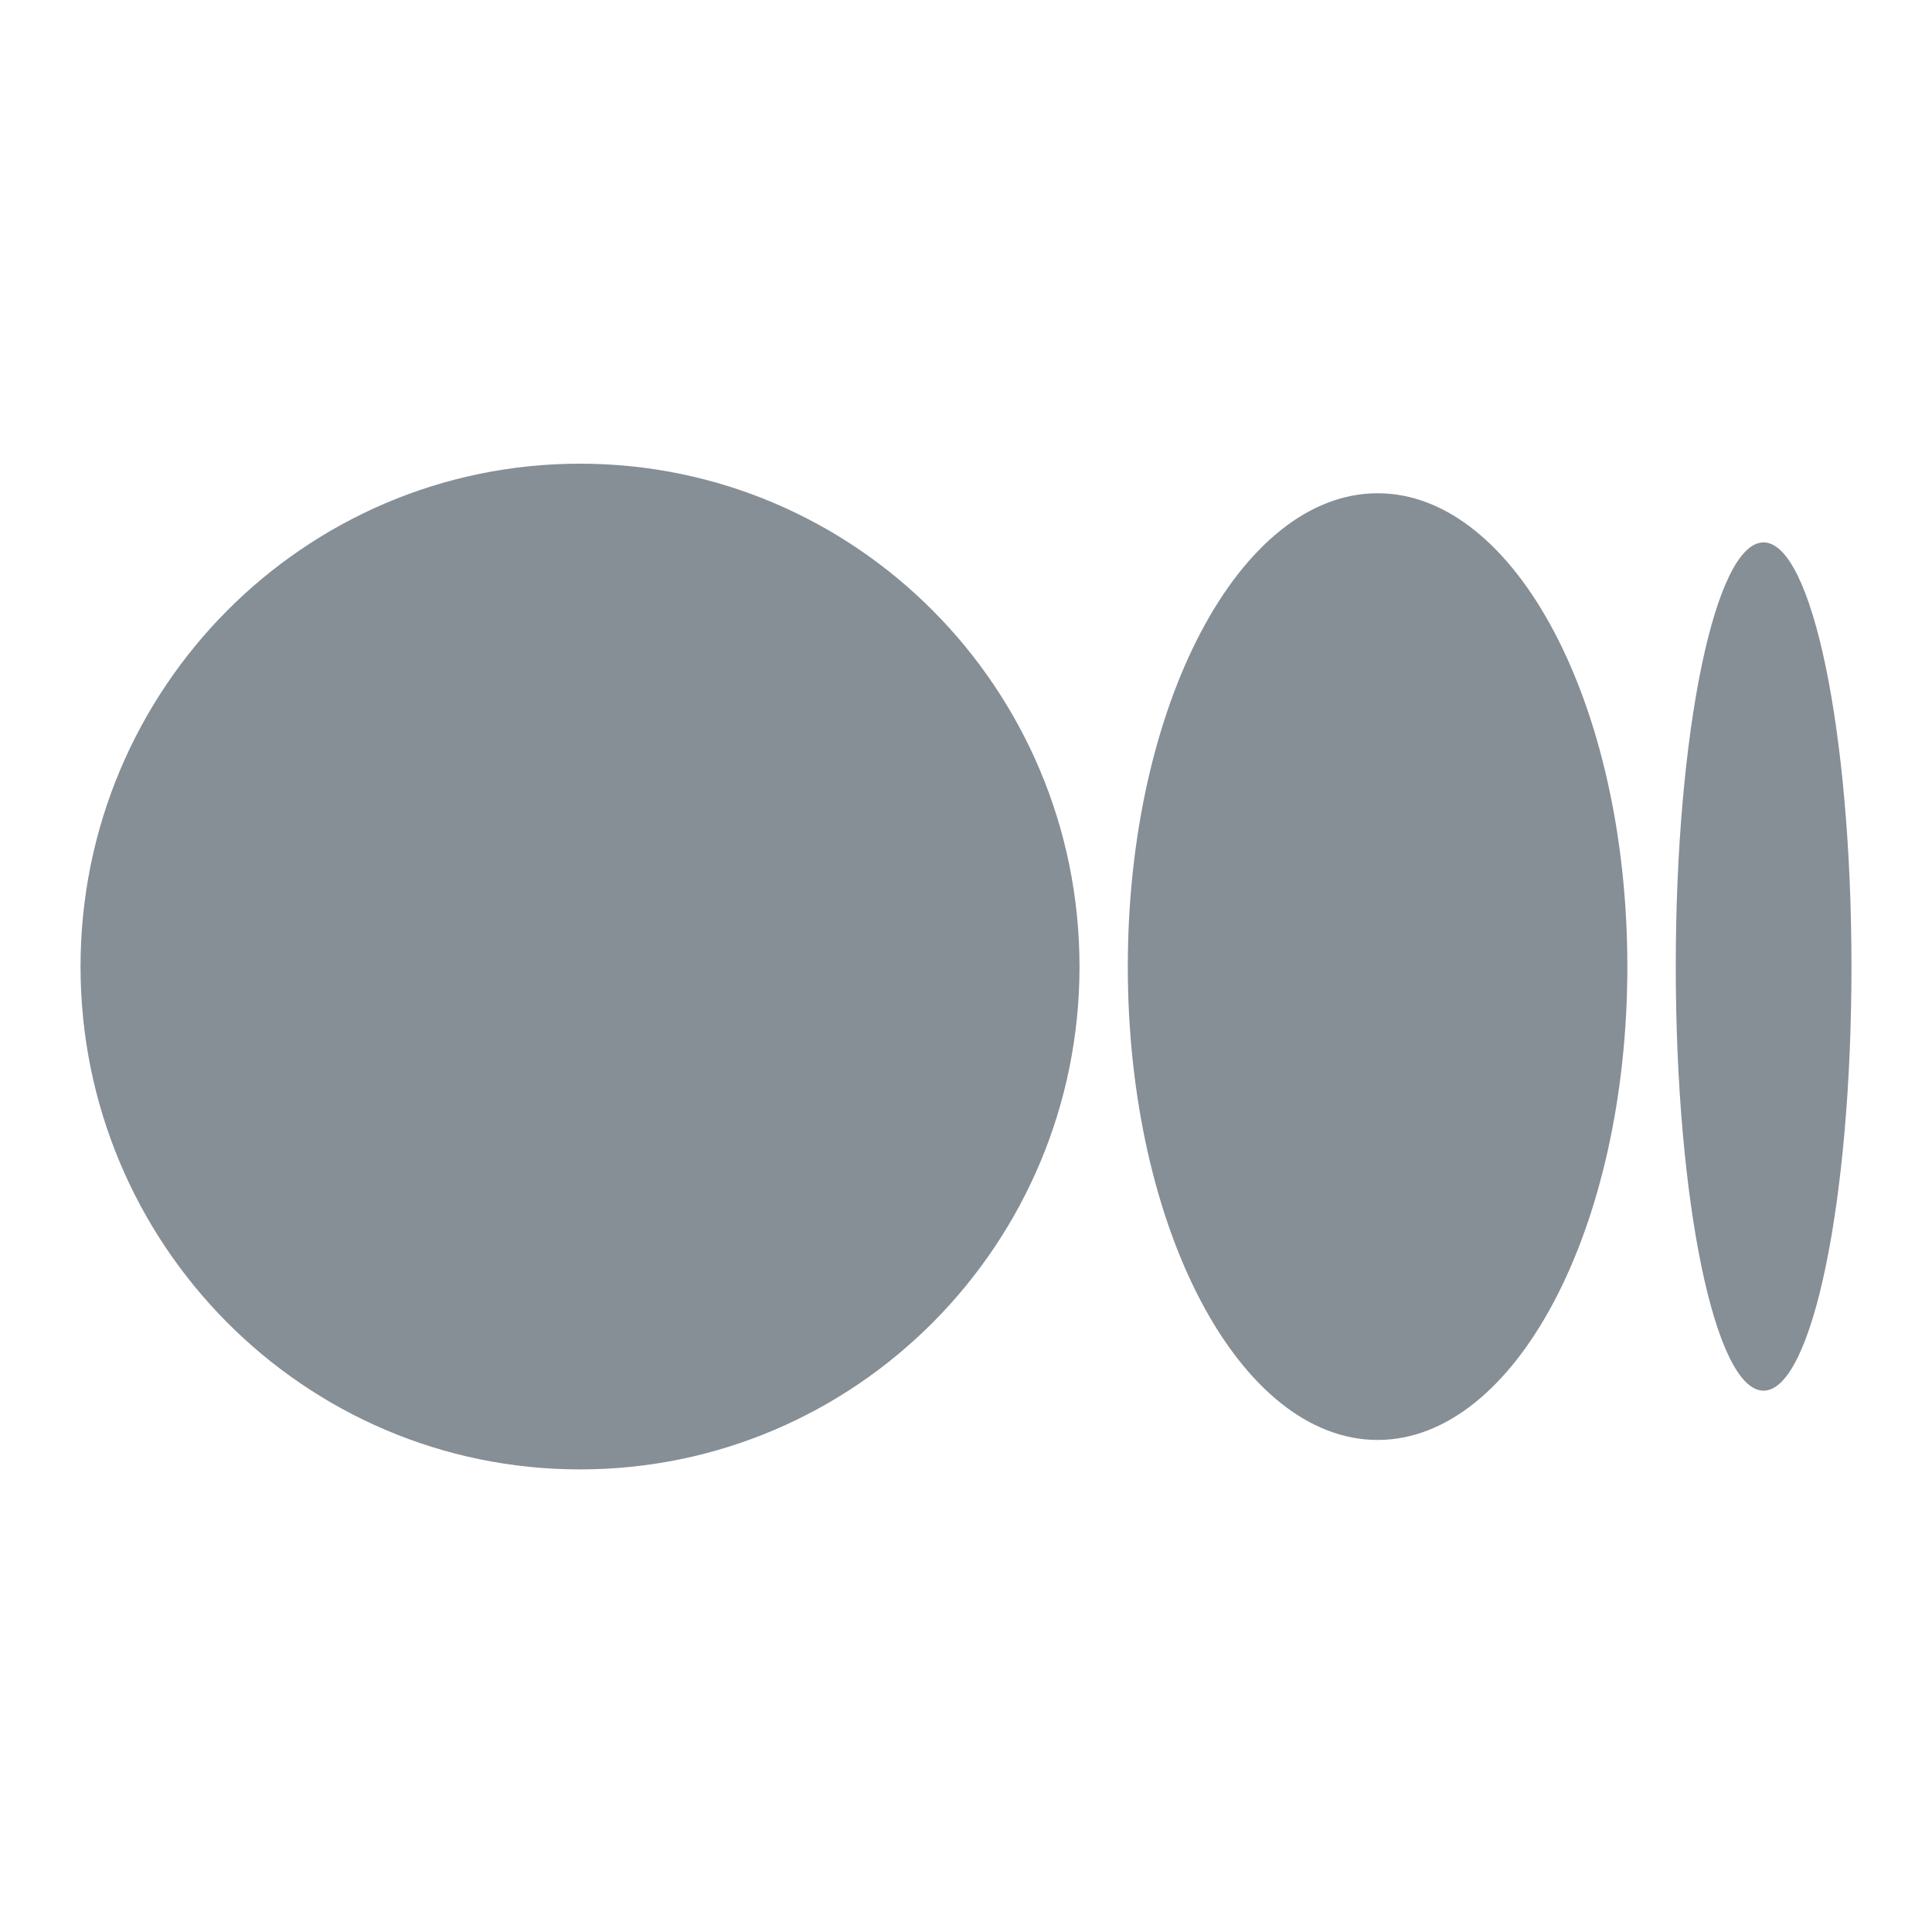 <svg width="16" height="16" viewBox="0 0 16 16" fill="none" xmlns="http://www.w3.org/2000/svg">
<g id="social-media-medium">
<path id="Vector" d="M8.94 8.005C8.94 10.305 7.087 12.169 4.803 12.169C2.519 12.169 0.667 10.305 0.667 8.005C0.667 5.704 2.519 3.84 4.803 3.84C7.088 3.84 8.94 5.705 8.94 8.005ZM13.477 8.005C13.477 10.17 12.55 11.925 11.409 11.925C10.266 11.925 9.34 10.169 9.34 8.005C9.34 5.84 10.267 4.085 11.409 4.085C12.551 4.085 13.477 5.84 13.477 8.005ZM15.333 8.005C15.333 9.945 15.007 11.517 14.605 11.517C14.203 11.517 13.878 9.944 13.878 8.005C13.878 6.065 14.203 4.492 14.605 4.492C15.007 4.492 15.333 6.065 15.333 8.005" fill="#868E96"/>
</g>
</svg>
